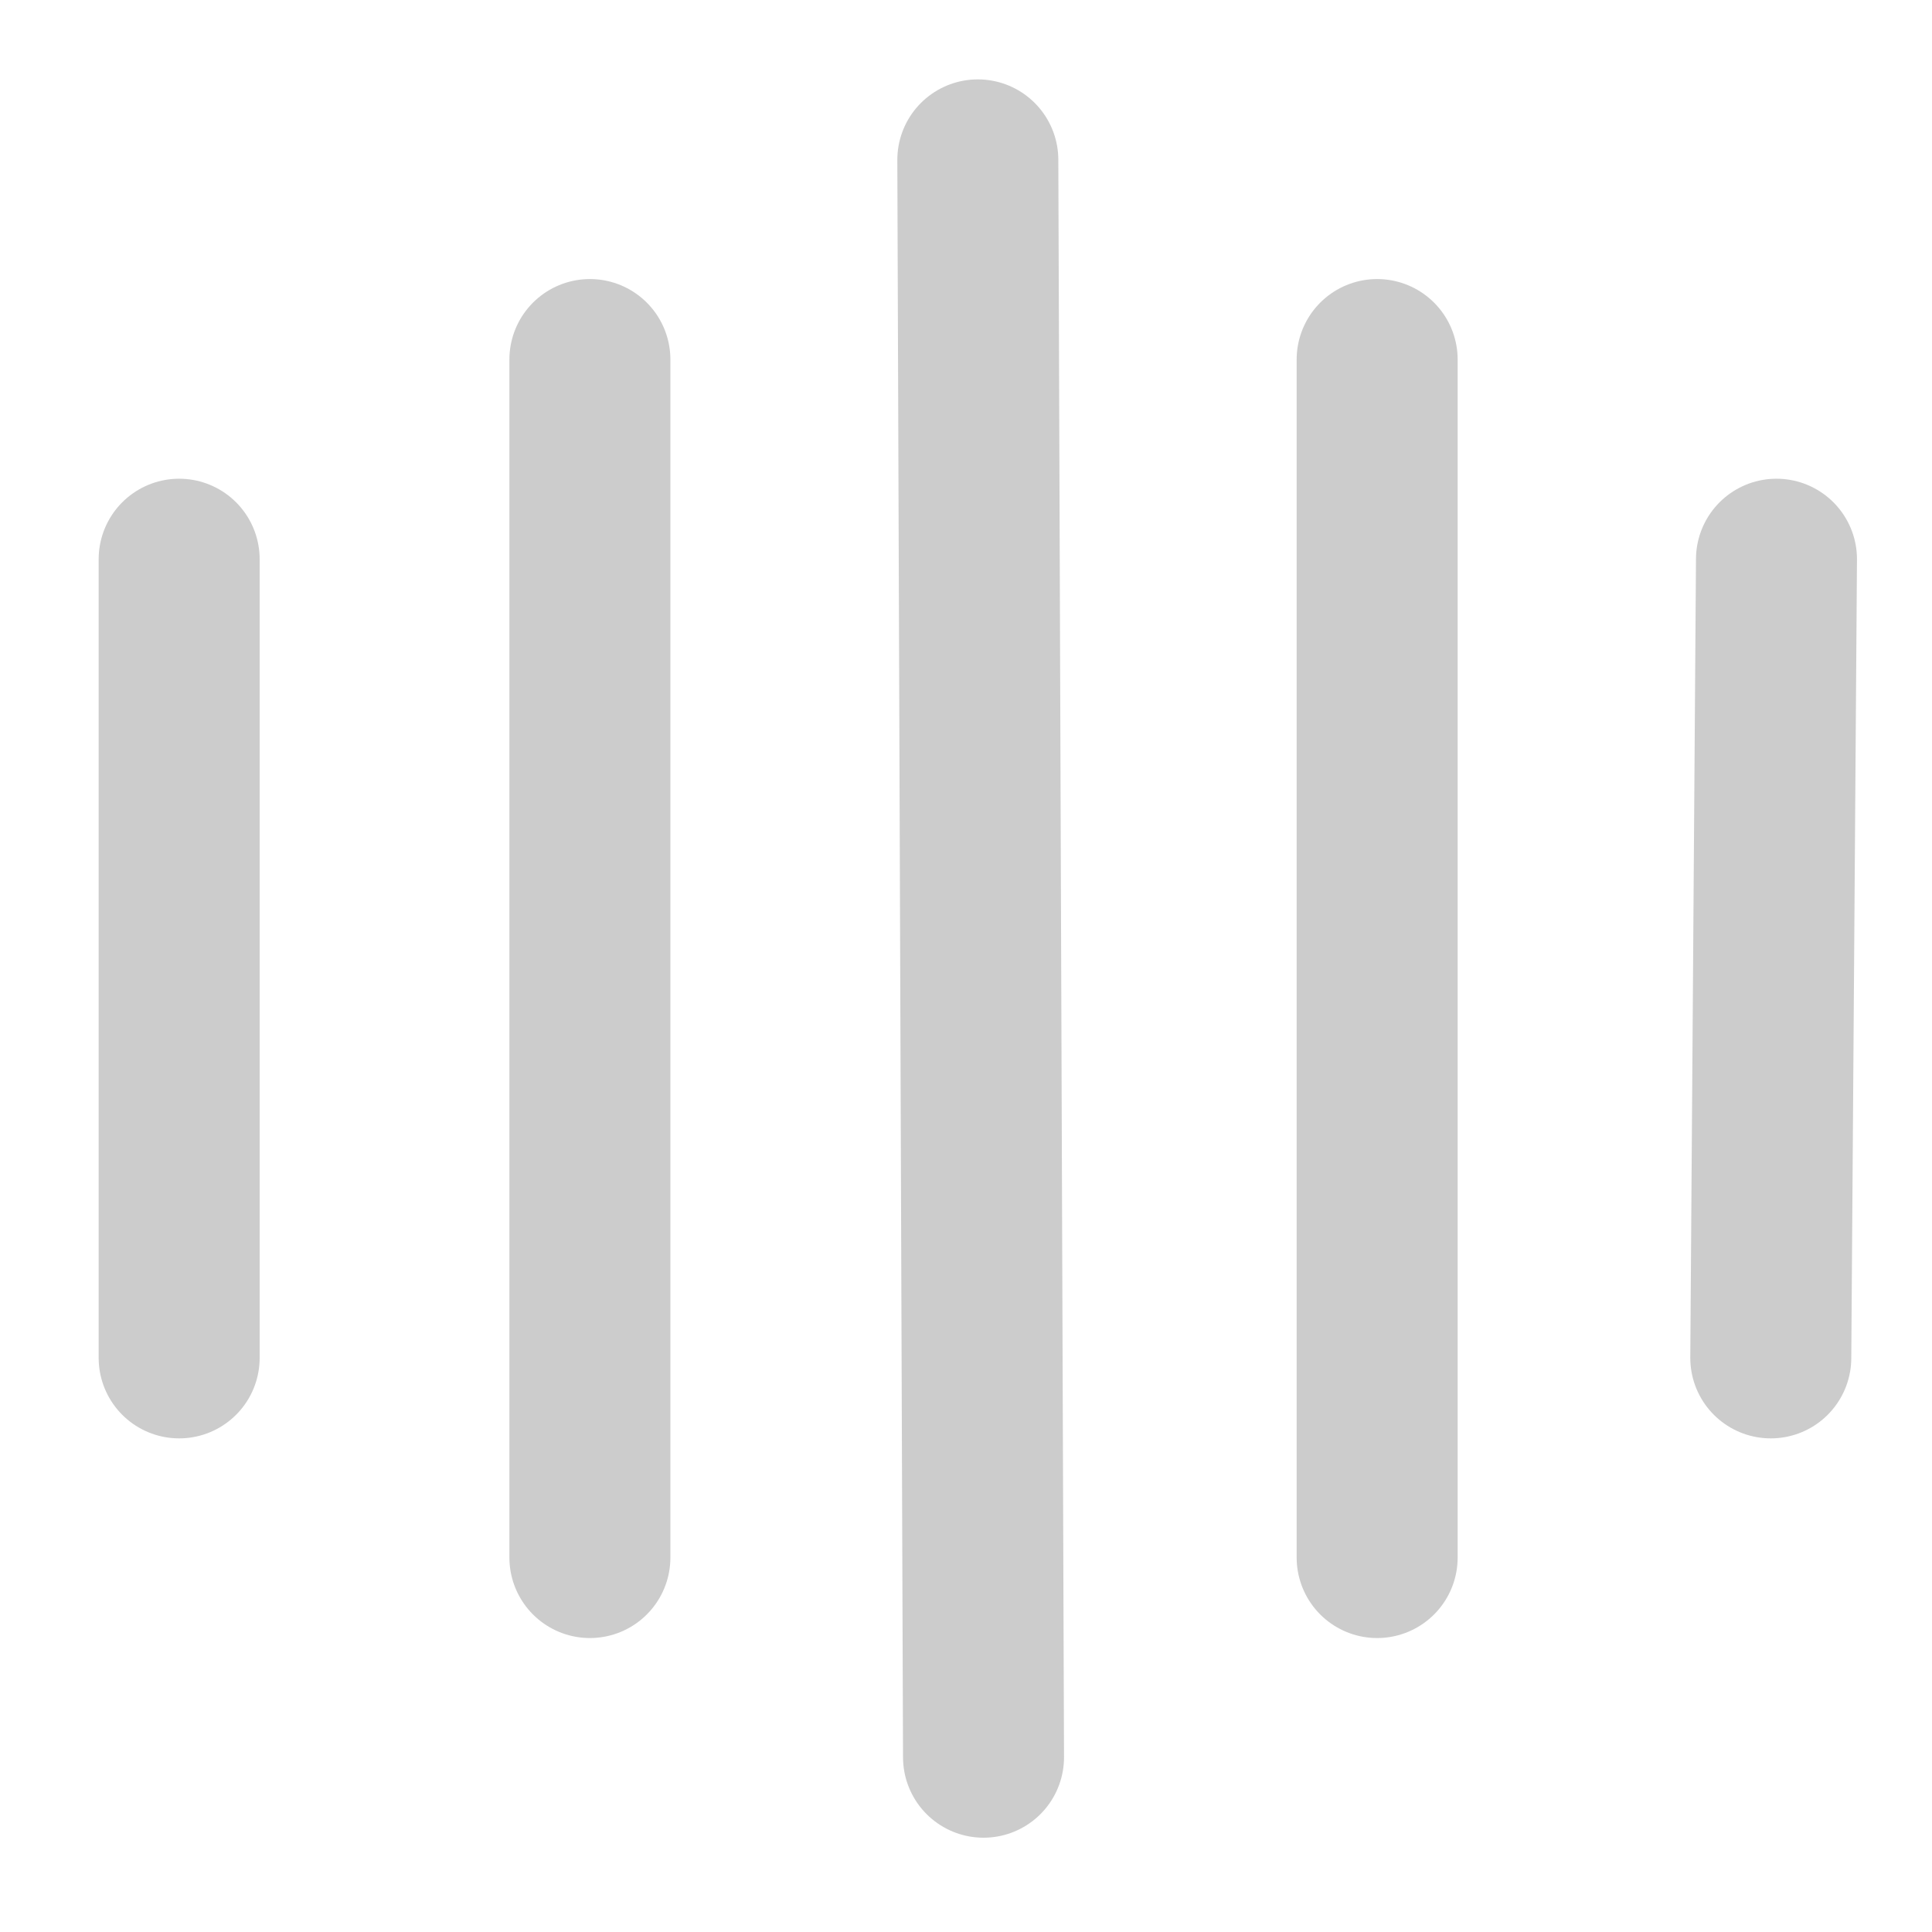 <?xml version="1.0" encoding="UTF-8" standalone="no"?>
<!-- Created with Inkscape (http://www.inkscape.org/) -->

<svg
   xmlns:dc="http://purl.org/dc/elements/1.1/"
   xmlns:cc="http://creativecommons.org/ns#"
   xmlns:rdf="http://www.w3.org/1999/02/22-rdf-syntax-ns#"
   xmlns:svg="http://www.w3.org/2000/svg"
   xmlns="http://www.w3.org/2000/svg"
   xmlns:sodipodi="http://sodipodi.sourceforge.net/DTD/sodipodi-0.dtd"
   xmlns:inkscape="http://www.inkscape.org/namespaces/inkscape"
   width="300"
   height="300"
   viewBox="0 0 120.952 42.761"
   id="svg2"
   version="1.1"
   inkscape:version="0.91 r13725"
   sodipodi:docname="bottomDesign.svg">
  <defs
     id="defs4" />
  <sodipodi:namedview
     id="base"
     pagecolor="#ffffff"
     bordercolor="#666666"
     borderopacity="1.0"
     inkscape:pageopacity="0.0"
     inkscape:pageshadow="2"
     inkscape:zoom="0.98994949"
     inkscape:cx="-81.551855"
     inkscape:cy="291.81937"
     inkscape:document-units="px"
     inkscape:current-layer="layer1"
     showgrid="false"
     units="px"
     inkscape:window-width="1920"
     inkscape:window-height="1017"
     inkscape:window-x="1912"
     inkscape:window-y="-8"
     inkscape:window-maximized="1" />
  <g
     inkscape:label="Layer 1"
     inkscape:groupmode="layer"
     id="layer1"
     transform="translate(0,-1205.696)">
    <path
       style="fill:none;fill-rule:evenodd;stroke:#cccccc;stroke-width:10.079;stroke-linecap:round;stroke-linejoin:miter;stroke-miterlimit:4;stroke-dasharray:none;stroke-opacity:1"
       d="m 61.216,1176.61 0.357,100"
       id="path4138"
       inkscape:connector-curvature="0" />
    <path
       style="fill:none;fill-rule:evenodd;stroke:#cccccc;stroke-width:10.079;stroke-linecap:round;stroke-linejoin:miter;stroke-miterlimit:4;stroke-dasharray:none;stroke-opacity:1"
       d="m 36.93,1189.11 0,75"
       id="path4140"
       inkscape:connector-curvature="0" />
    <path
       style="fill:none;fill-rule:evenodd;stroke:#cccccc;stroke-width:10.079;stroke-linecap:round;stroke-linejoin:miter;stroke-miterlimit:4;stroke-dasharray:none;stroke-opacity:1"
       d="m 11.216,1201.61 0,50"
       id="path4142"
       inkscape:connector-curvature="0" />
    <path
       style="fill:none;fill-rule:evenodd;stroke:#cccccc;stroke-width:10.079;stroke-linecap:round;stroke-linejoin:miter;stroke-miterlimit:4;stroke-dasharray:none;stroke-opacity:1"
       d="m 86.216,1189.11 0,75"
       id="path4144"
       inkscape:connector-curvature="0" />
    <path
       style="fill:none;fill-rule:evenodd;stroke:#cccccc;stroke-width:10.079;stroke-linecap:round;stroke-linejoin:miter;stroke-miterlimit:4;stroke-dasharray:none;stroke-opacity:1"
       d="m 111.216,1201.61 -0.357,50"
       id="path4146"
       inkscape:connector-curvature="0" />
  </g>
</svg>
